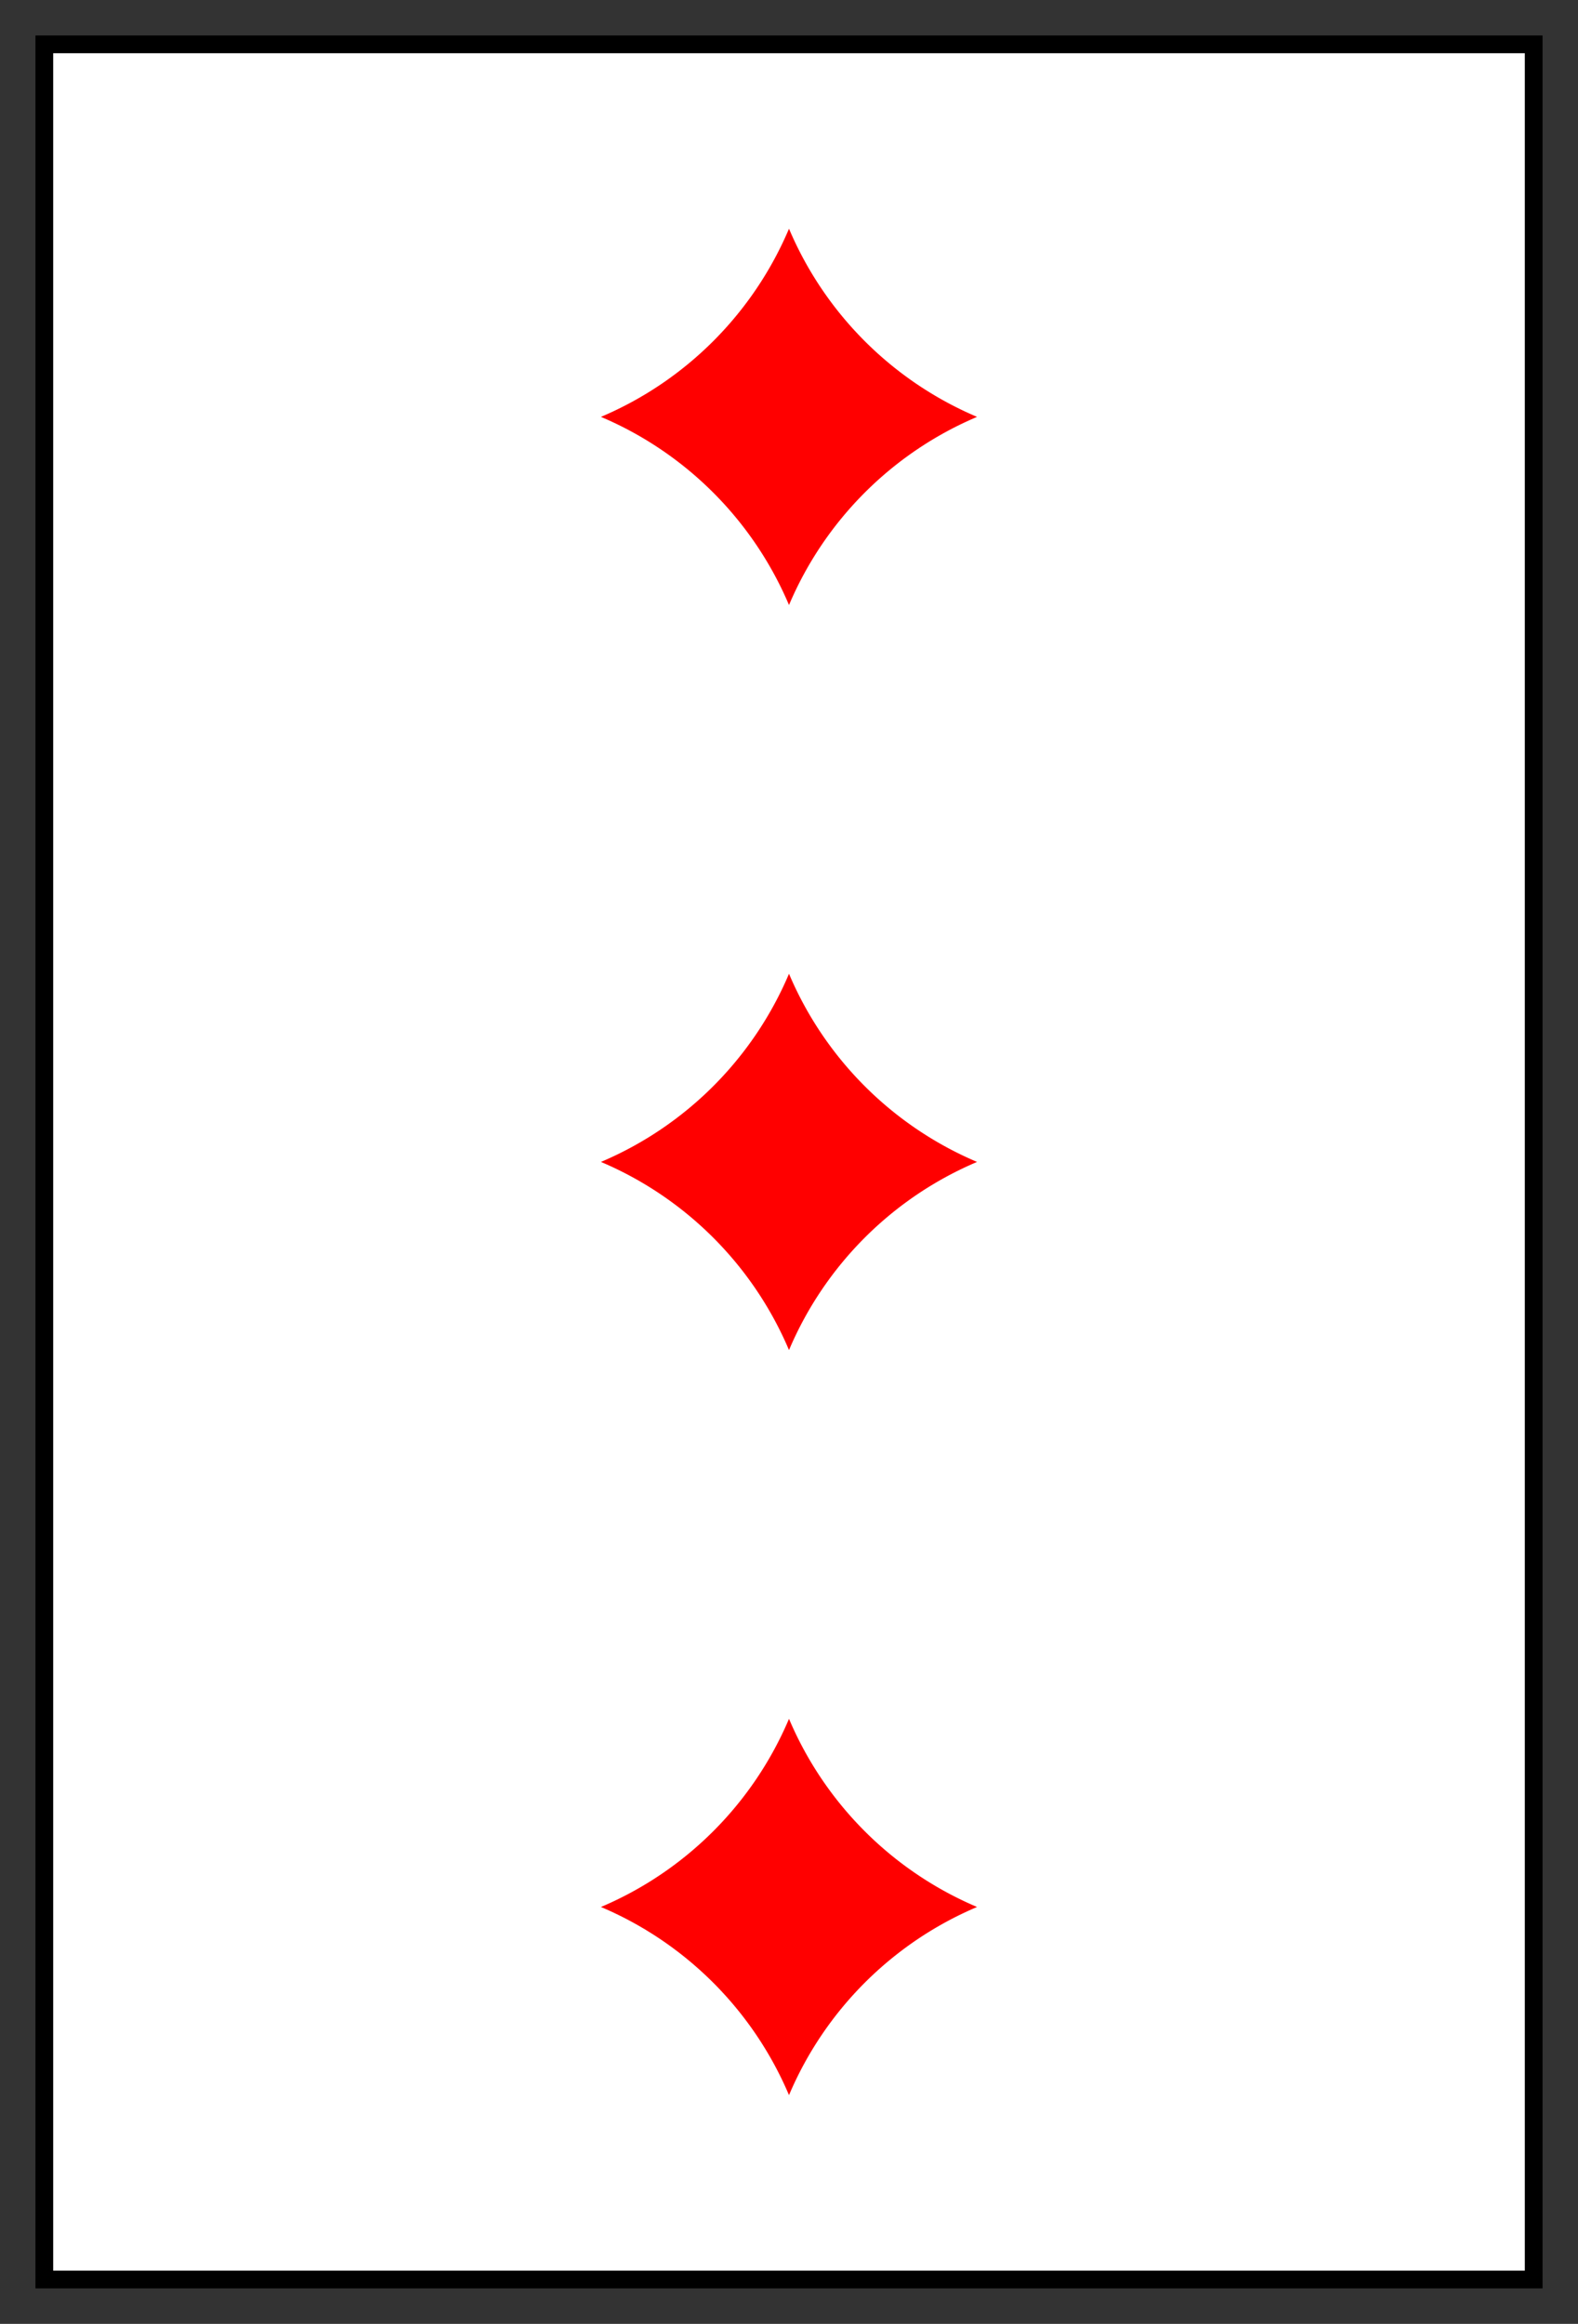 <?xml version="1.0" encoding="UTF-8" standalone="no"?>
<svg xmlns="http://www.w3.org/2000/svg" xmlns:xlink="http://www.w3.org/1999/xlink" version="1.1" width="89" height="131">
<rect width="100%" height="100%" fill="#333333" stroke="none"/>
<def>
	<path id="carreau" d="M37,58a20,20 0,0,0 15,0 a20,20 0,0,0 0,15 a20,20 0,0,0 -15,0 a20,20 0,0,0 0,-15z" fill="#f00" transform="rotate(45,44.5,65.5)"/>
</def>
<rect x="2" y="2" width="85" height="127" fill="#000"/>
<rect x="3" y="3" width="83" height="125" fill="#fff"/>
<use xlink:href="#carreau" transform="translate(0,-42)"/>
<use xlink:href="#carreau" transform="translate(0,0)"/>
<use xlink:href="#carreau" transform="translate(0,42)"/>
</svg>